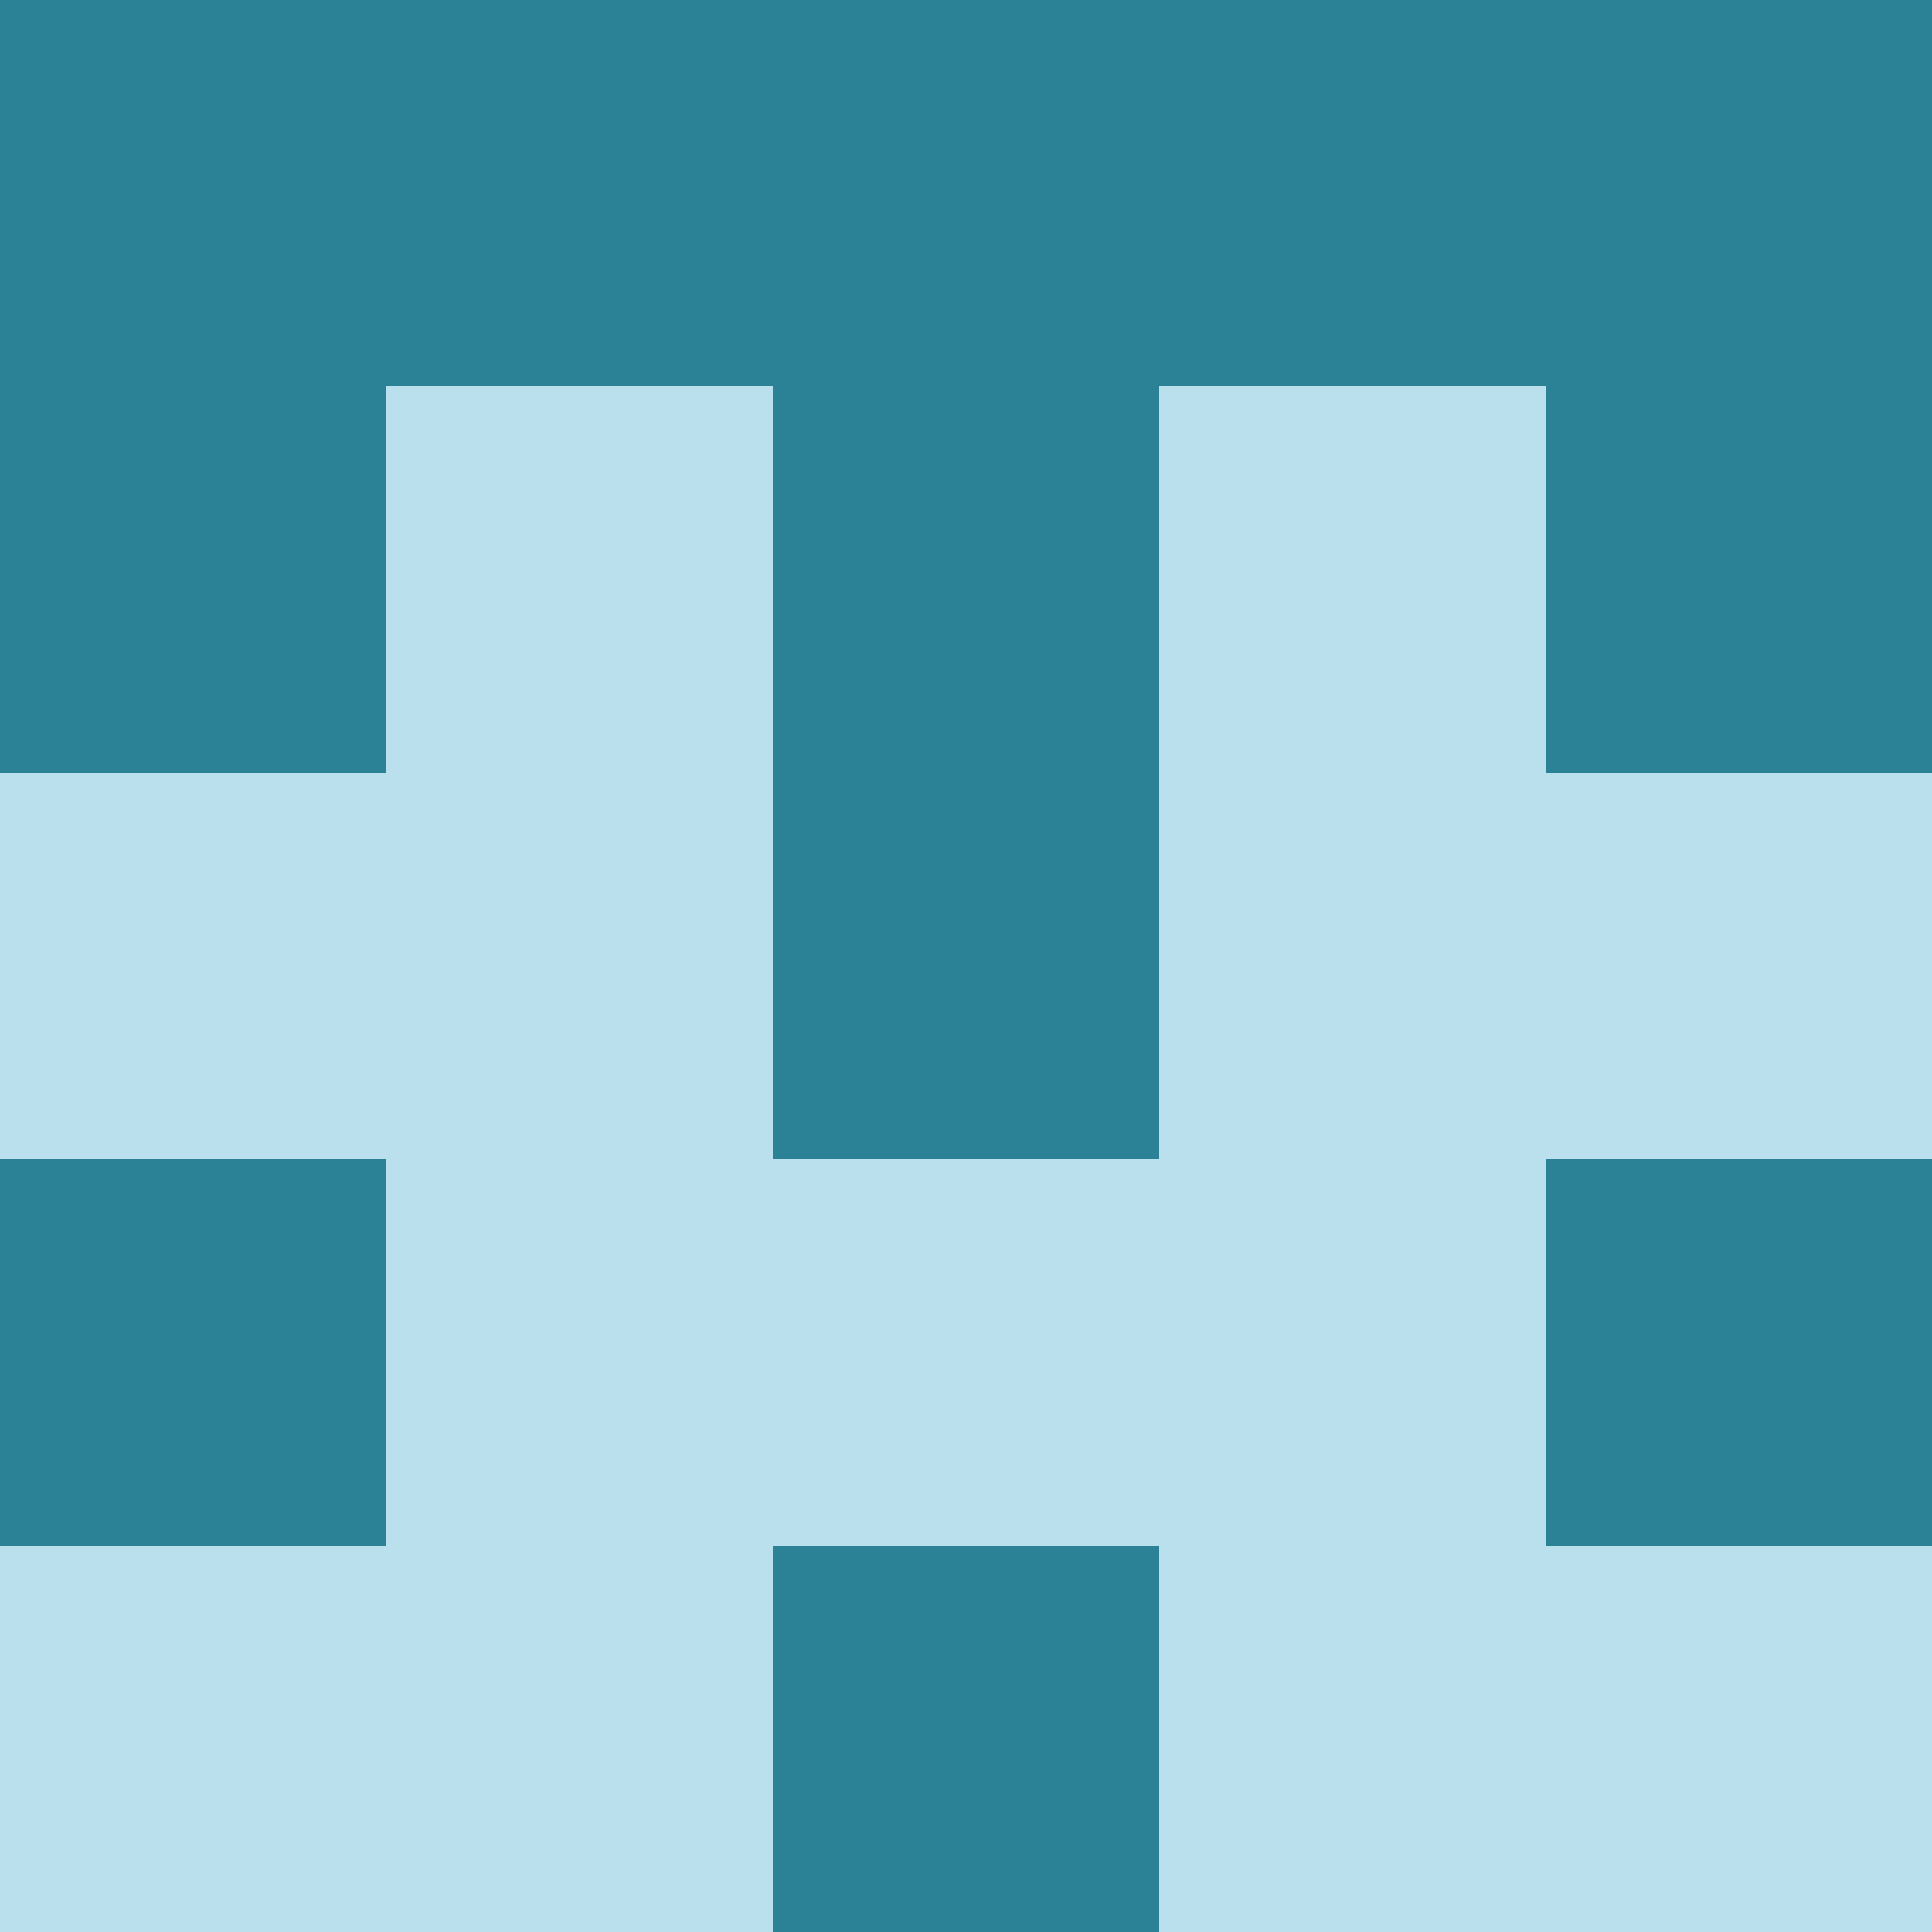 <svg xmlns="http://www.w3.org/2000/svg" viewBox="0 0 5 5" height="100" width="100">
                        <rect x="0" y="0" height="1" width="1" fill="#2B8297"/>
                    <rect x="4" y="0" height="1" width="1" fill="#2B8297"/>
                    <rect x="1" y="0" height="1" width="1" fill="#2B8297"/>
                    <rect x="3" y="0" height="1" width="1" fill="#2B8297"/>
                    <rect x="2" y="0" height="1" width="1" fill="#2B8297"/>
                                <rect x="0" y="1" height="1" width="1" fill="#2B8297"/>
                    <rect x="4" y="1" height="1" width="1" fill="#2B8297"/>
                    <rect x="1" y="1" height="1" width="1" fill="#BADFED"/>
                    <rect x="3" y="1" height="1" width="1" fill="#BADFED"/>
                    <rect x="2" y="1" height="1" width="1" fill="#2B8297"/>
                                <rect x="0" y="2" height="1" width="1" fill="#BADFED"/>
                    <rect x="4" y="2" height="1" width="1" fill="#BADFED"/>
                    <rect x="1" y="2" height="1" width="1" fill="#BADFED"/>
                    <rect x="3" y="2" height="1" width="1" fill="#BADFED"/>
                    <rect x="2" y="2" height="1" width="1" fill="#2B8297"/>
                                <rect x="0" y="3" height="1" width="1" fill="#2B8297"/>
                    <rect x="4" y="3" height="1" width="1" fill="#2B8297"/>
                    <rect x="1" y="3" height="1" width="1" fill="#BADFED"/>
                    <rect x="3" y="3" height="1" width="1" fill="#BADFED"/>
                    <rect x="2" y="3" height="1" width="1" fill="#BADFED"/>
                                <rect x="0" y="4" height="1" width="1" fill="#BADFED"/>
                    <rect x="4" y="4" height="1" width="1" fill="#BADFED"/>
                    <rect x="1" y="4" height="1" width="1" fill="#BADFED"/>
                    <rect x="3" y="4" height="1" width="1" fill="#BADFED"/>
                    <rect x="2" y="4" height="1" width="1" fill="#2B8297"/>
            </svg>

